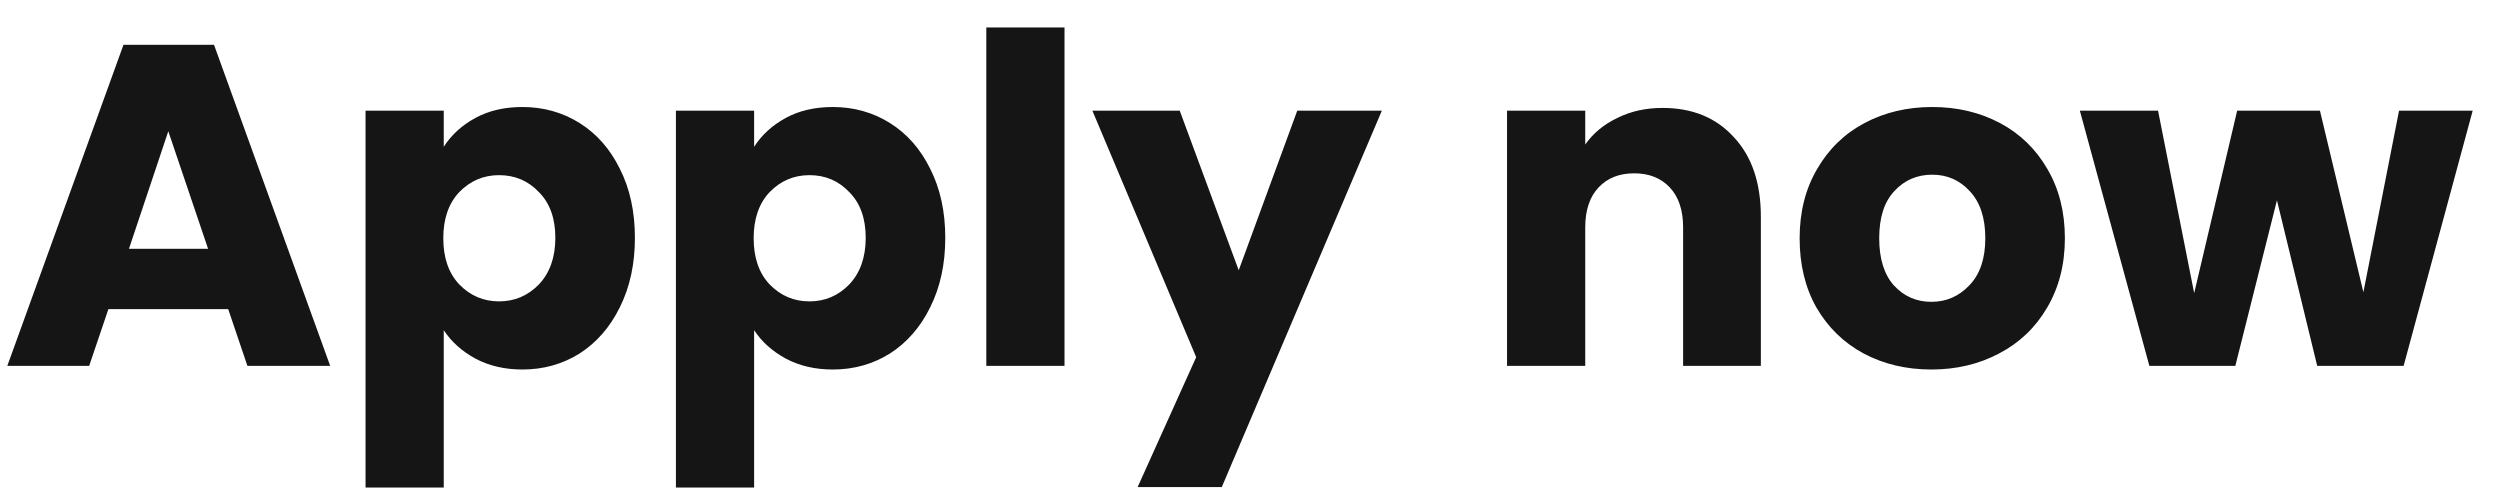 <svg width="82" height="16" viewBox="0 0 82 16" fill="none" xmlns="http://www.w3.org/2000/svg">
<path d="M7.485 10.14H3.555L2.925 12H0.24L4.05 1.47H7.02L10.83 12H8.115L7.485 10.14ZM6.825 8.16L5.52 4.305L4.23 8.16H6.825ZM14.555 4.815C14.805 4.425 15.15 4.11 15.59 3.87C16.03 3.63 16.545 3.51 17.135 3.51C17.825 3.51 18.45 3.685 19.01 4.035C19.57 4.385 20.01 4.885 20.33 5.535C20.66 6.185 20.825 6.94 20.825 7.8C20.825 8.66 20.66 9.42 20.33 10.08C20.01 10.73 19.57 11.235 19.01 11.595C18.45 11.945 17.825 12.12 17.135 12.12C16.555 12.12 16.04 12 15.59 11.76C15.15 11.52 14.805 11.21 14.555 10.83V15.99H11.99V3.63H14.555V4.815ZM18.215 7.8C18.215 7.16 18.035 6.66 17.675 6.3C17.325 5.93 16.89 5.745 16.37 5.745C15.86 5.745 15.425 5.93 15.065 6.3C14.715 6.67 14.54 7.175 14.54 7.815C14.54 8.455 14.715 8.96 15.065 9.33C15.425 9.7 15.86 9.885 16.37 9.885C16.88 9.885 17.315 9.7 17.675 9.33C18.035 8.95 18.215 8.44 18.215 7.8ZM24.735 4.815C24.985 4.425 25.33 4.11 25.77 3.87C26.21 3.63 26.725 3.51 27.315 3.51C28.005 3.51 28.63 3.685 29.19 4.035C29.75 4.385 30.19 4.885 30.51 5.535C30.84 6.185 31.005 6.94 31.005 7.8C31.005 8.66 30.84 9.42 30.51 10.08C30.19 10.73 29.75 11.235 29.19 11.595C28.63 11.945 28.005 12.12 27.315 12.12C26.735 12.12 26.22 12 25.77 11.76C25.33 11.52 24.985 11.21 24.735 10.83V15.99H22.17V3.63H24.735V4.815ZM28.395 7.8C28.395 7.16 28.215 6.66 27.855 6.3C27.505 5.93 27.07 5.745 26.55 5.745C26.04 5.745 25.605 5.93 25.245 6.3C24.895 6.67 24.72 7.175 24.72 7.815C24.72 8.455 24.895 8.96 25.245 9.33C25.605 9.7 26.04 9.885 26.55 9.885C27.06 9.885 27.495 9.7 27.855 9.33C28.215 8.95 28.395 8.44 28.395 7.8ZM34.916 0.9V12H32.351V0.9H34.916ZM45.325 3.63L40.075 15.975H37.315L39.235 11.715L35.83 3.63H38.695L40.63 8.865L42.55 3.63H45.325ZM54.531 3.54C55.511 3.54 56.291 3.86 56.871 4.5C57.461 5.13 57.756 6 57.756 7.11V12H55.206V7.455C55.206 6.895 55.061 6.46 54.771 6.15C54.481 5.84 54.091 5.685 53.601 5.685C53.111 5.685 52.721 5.84 52.431 6.15C52.141 6.46 51.996 6.895 51.996 7.455V12H49.431V3.63H51.996V4.74C52.256 4.37 52.606 4.08 53.046 3.87C53.486 3.65 53.981 3.54 54.531 3.54ZM63.348 12.12C62.528 12.12 61.788 11.945 61.128 11.595C60.478 11.245 59.963 10.745 59.583 10.095C59.213 9.445 59.028 8.685 59.028 7.815C59.028 6.955 59.218 6.2 59.598 5.55C59.978 4.89 60.498 4.385 61.158 4.035C61.818 3.685 62.558 3.51 63.378 3.51C64.198 3.51 64.938 3.685 65.598 4.035C66.258 4.385 66.778 4.89 67.158 5.55C67.538 6.2 67.728 6.955 67.728 7.815C67.728 8.675 67.533 9.435 67.143 10.095C66.763 10.745 66.238 11.245 65.568 11.595C64.908 11.945 64.168 12.12 63.348 12.12ZM63.348 9.9C63.838 9.9 64.253 9.72 64.593 9.36C64.943 9 65.118 8.485 65.118 7.815C65.118 7.145 64.948 6.63 64.608 6.27C64.278 5.91 63.868 5.73 63.378 5.73C62.878 5.73 62.463 5.91 62.133 6.27C61.803 6.62 61.638 7.135 61.638 7.815C61.638 8.485 61.798 9 62.118 9.36C62.448 9.72 62.858 9.9 63.348 9.9ZM81.104 3.63L78.839 12H76.004L74.684 6.57L73.319 12H70.499L68.219 3.63H70.784L71.969 9.615L73.379 3.63H76.094L77.519 9.585L78.689 3.63H81.104Z" fill="#151515"/>
</svg>
